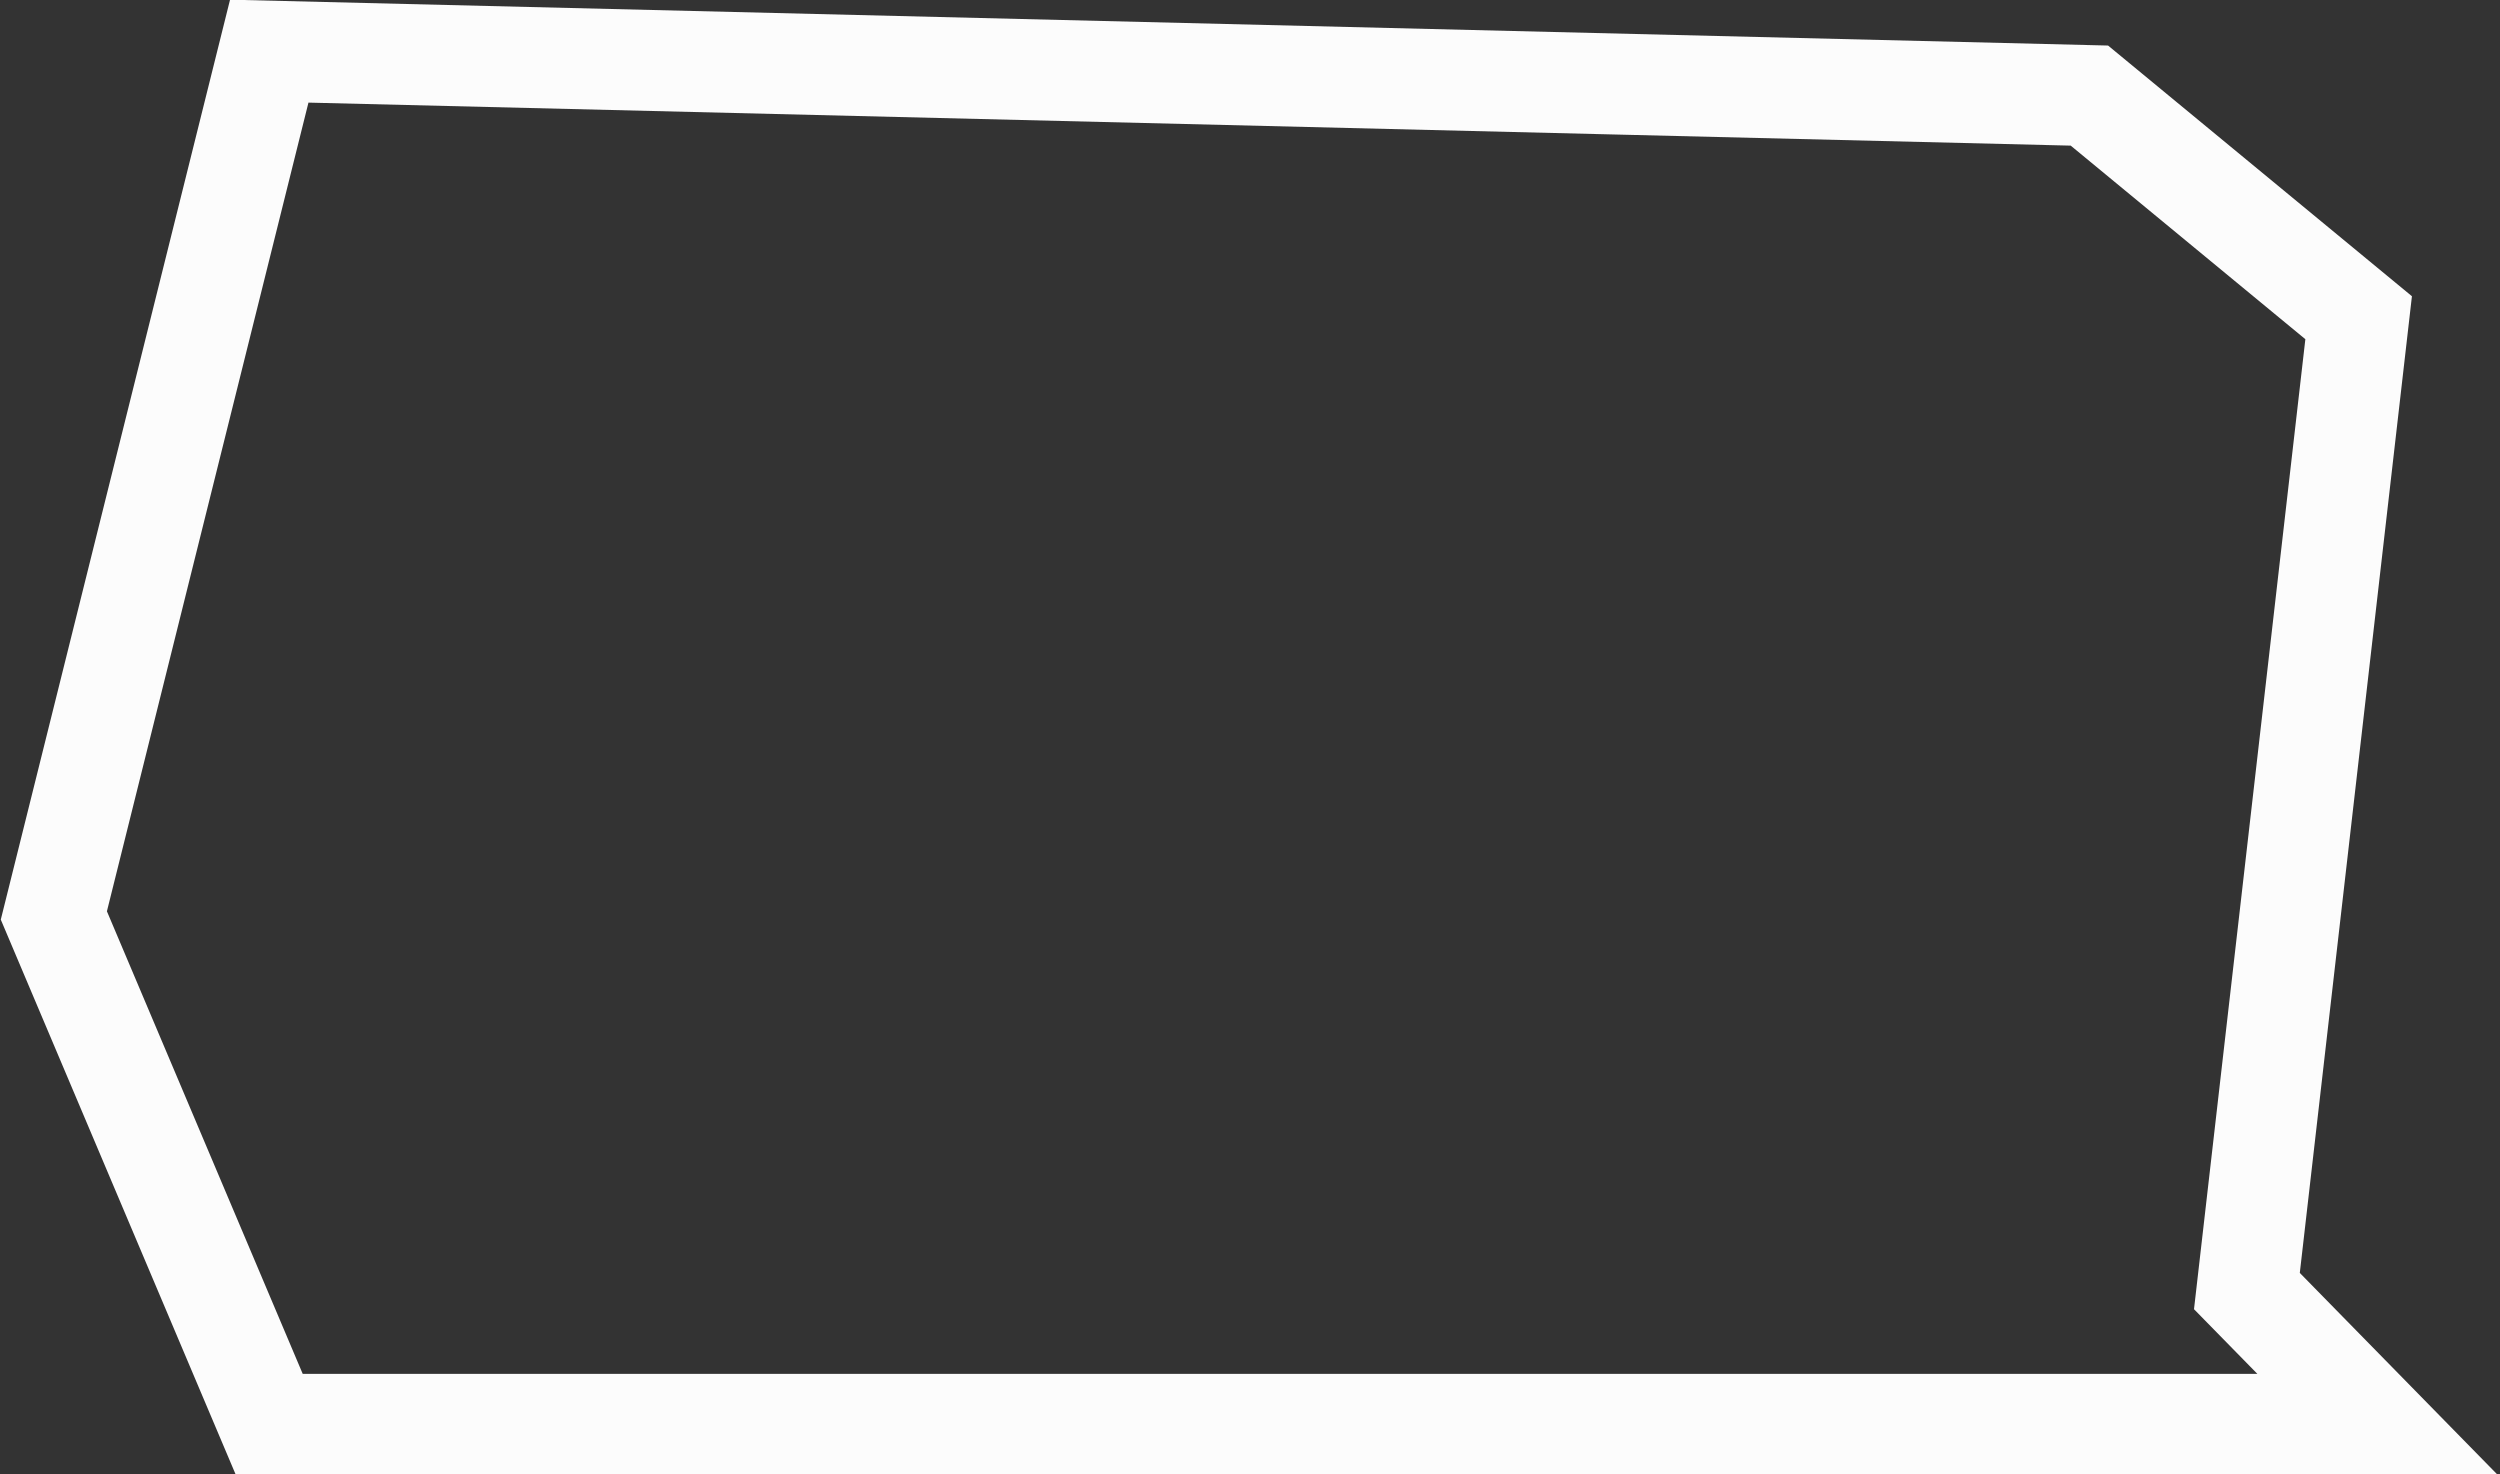 <svg xmlns="http://www.w3.org/2000/svg" viewBox="0 0 18.57 10.95"><rect x="0" y="0" width="18.57" height="10.95" fill="#333333" stroke="none"/><defs><style>.cls-1{fill:none;stroke:#fcfcfc;stroke-miterlimit:10;stroke-width:0.75px;}</style></defs><g id="Camada_2" data-name="Camada 2"><g id="Lineart"><path id="DF" class="cls-1" d="M17.66,10.58H2L.4,6.8,2,.38,15.52.71l2,1.65-.83,7.23Z"/></g></g></svg>